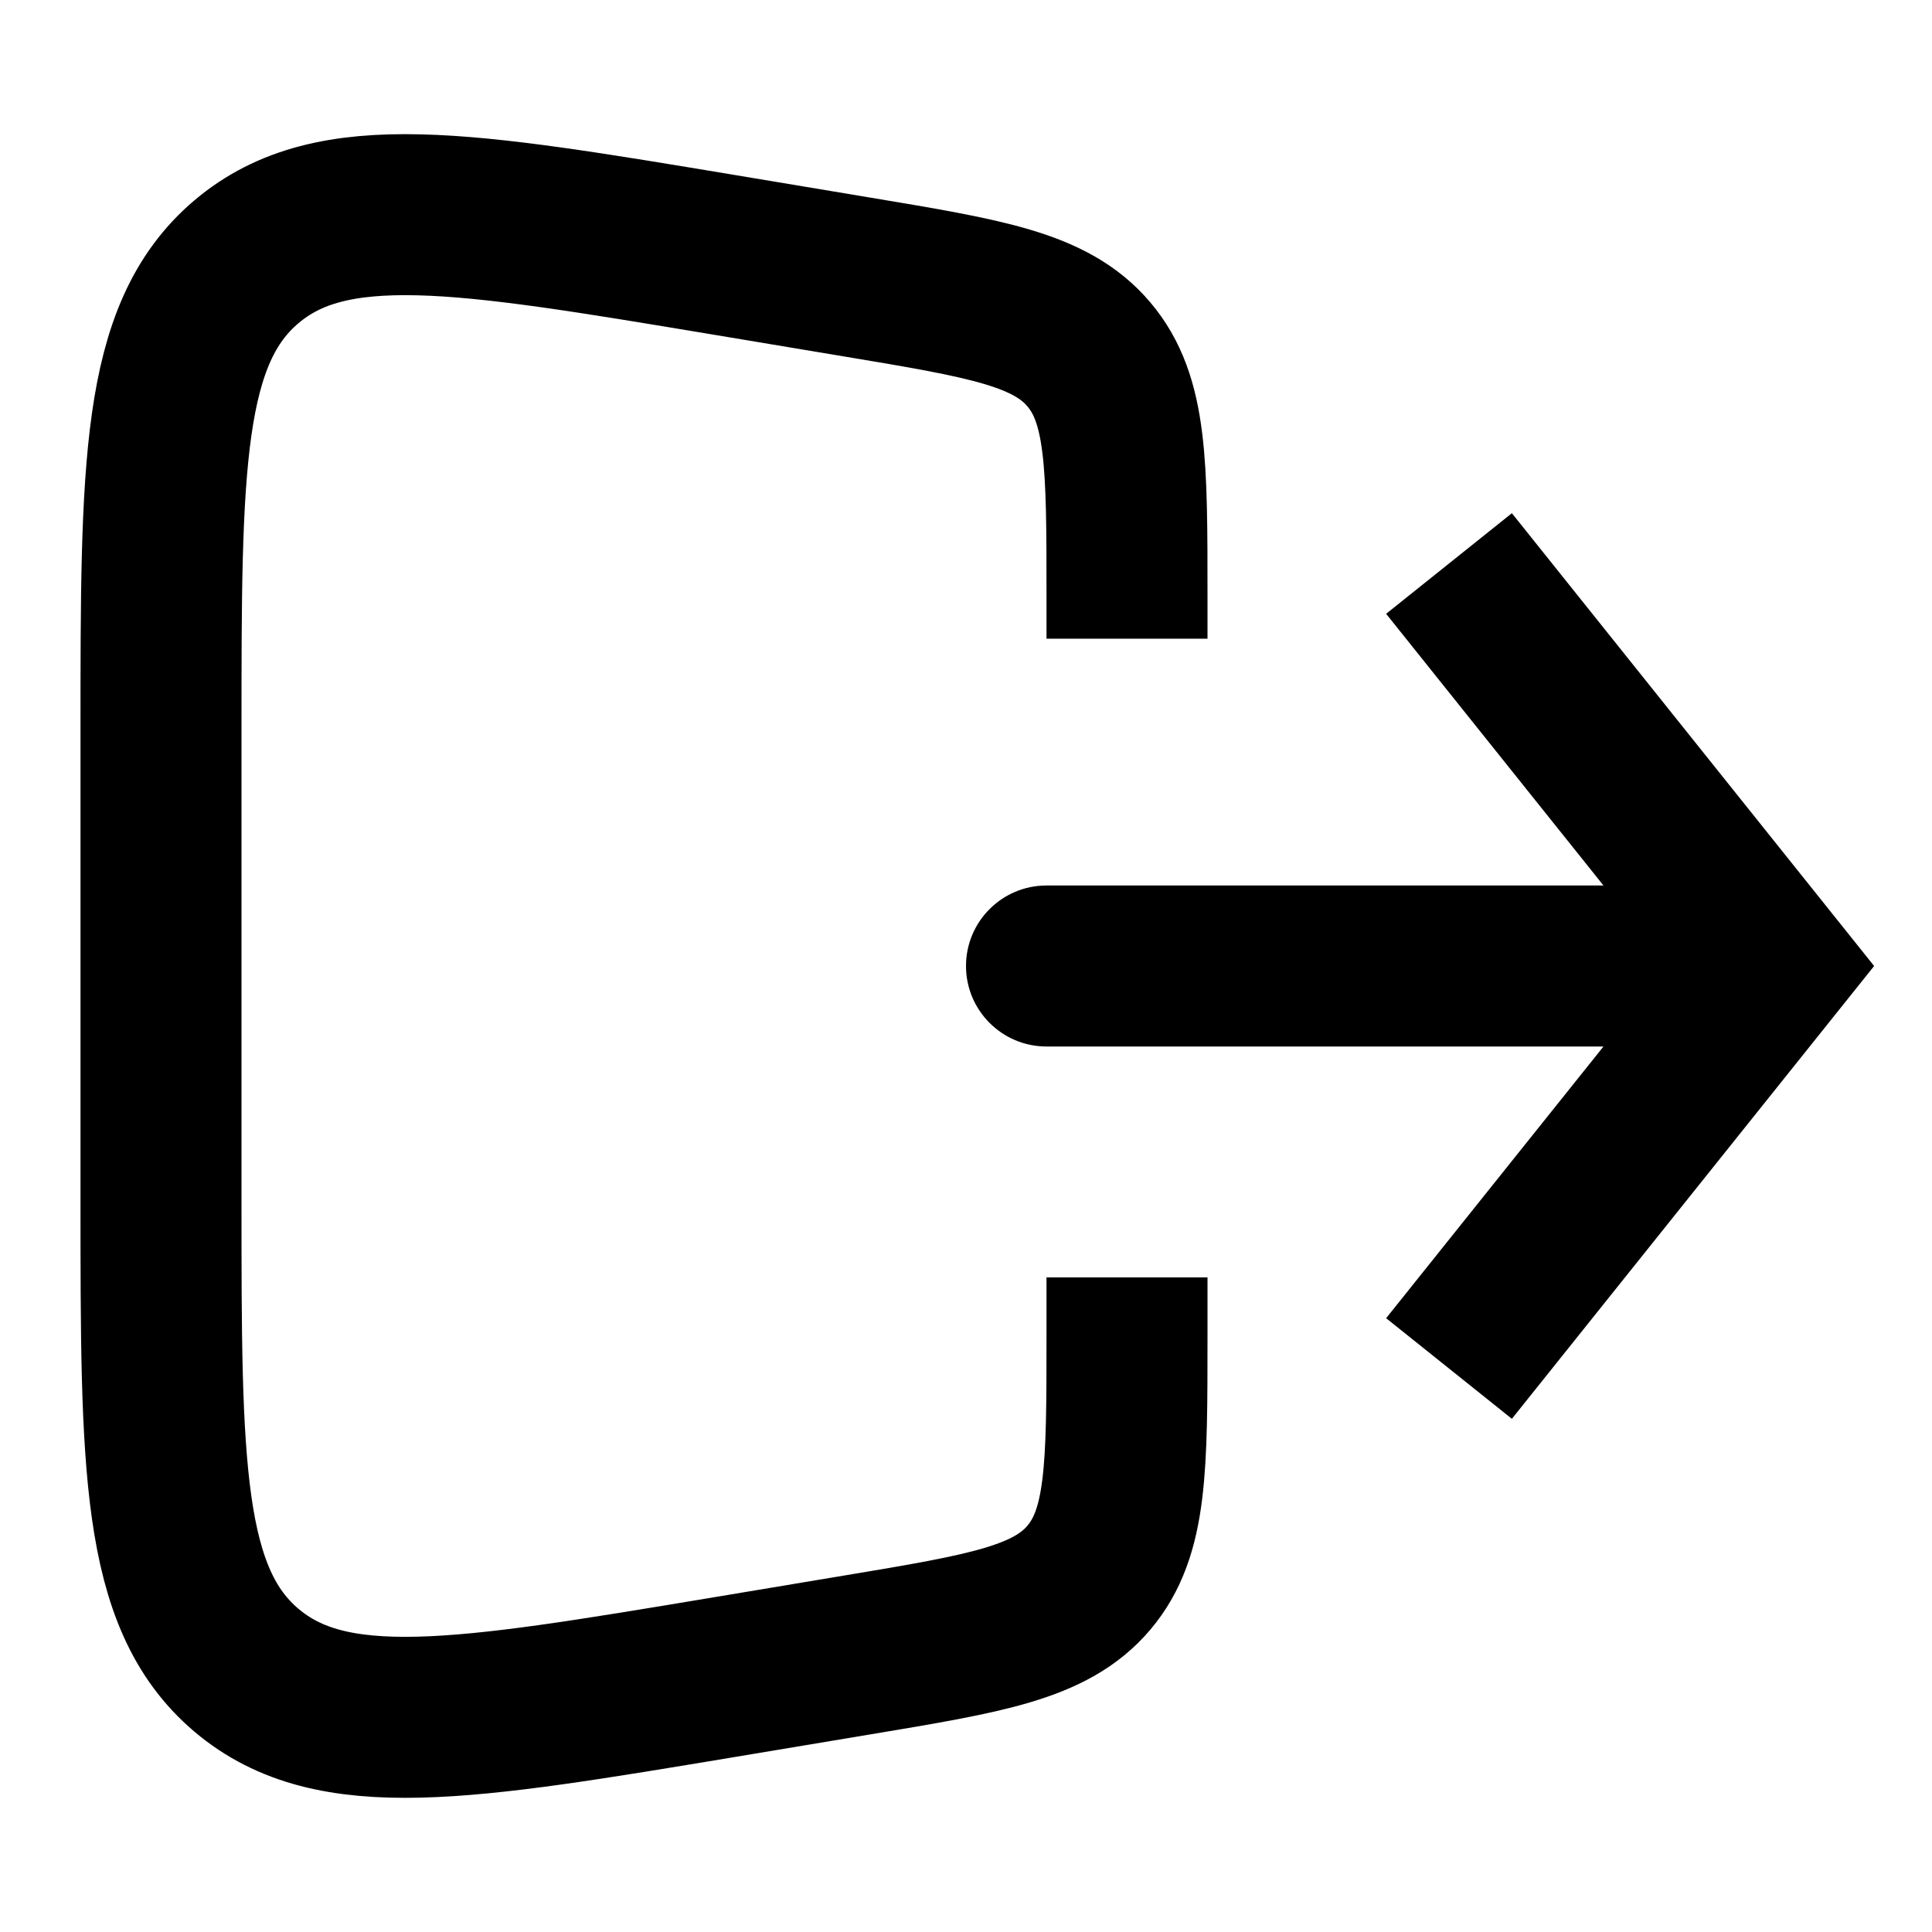 <svg width="24" height="24" viewBox="0 0 24 24" fill="none" xmlns="http://www.w3.org/2000/svg"><path d="M22 12L22.781 12.625L23.281 12L22.781 11.375L22 12ZM13 11C12.448 11 12 11.448 12 12C12 12.552 12.448 13 13 13L13 11ZM18 17L18.781 17.625L22.781 12.625L22 12L21.219 11.375L17.219 16.375L18 17ZM22 12L22.781 11.375L18.781 6.375L18 7L17.219 7.625L21.219 12.625L22 12ZM22 12L22 11L13 11L13 12L13 13L22 13L22 12Z" fill="currentColor" /><path d="M14 15.868L14 16.611C14 18.23 14 19.039 13.526 19.599C13.052 20.158 12.254 20.291 10.658 20.557L8.986 20.836C5.743 21.376 4.122 21.646 3.061 20.748C2 19.849 2 18.205 2 14.917L2 9.083C2 5.795 2 4.151 3.061 3.252C4.122 2.354 5.743 2.624 8.986 3.164L10.658 3.443C12.254 3.709 13.052 3.842 13.526 4.402C14 4.961 14 5.77 14 7.389L14 7.934" stroke="currentColor" stroke-width="2"/></svg> 